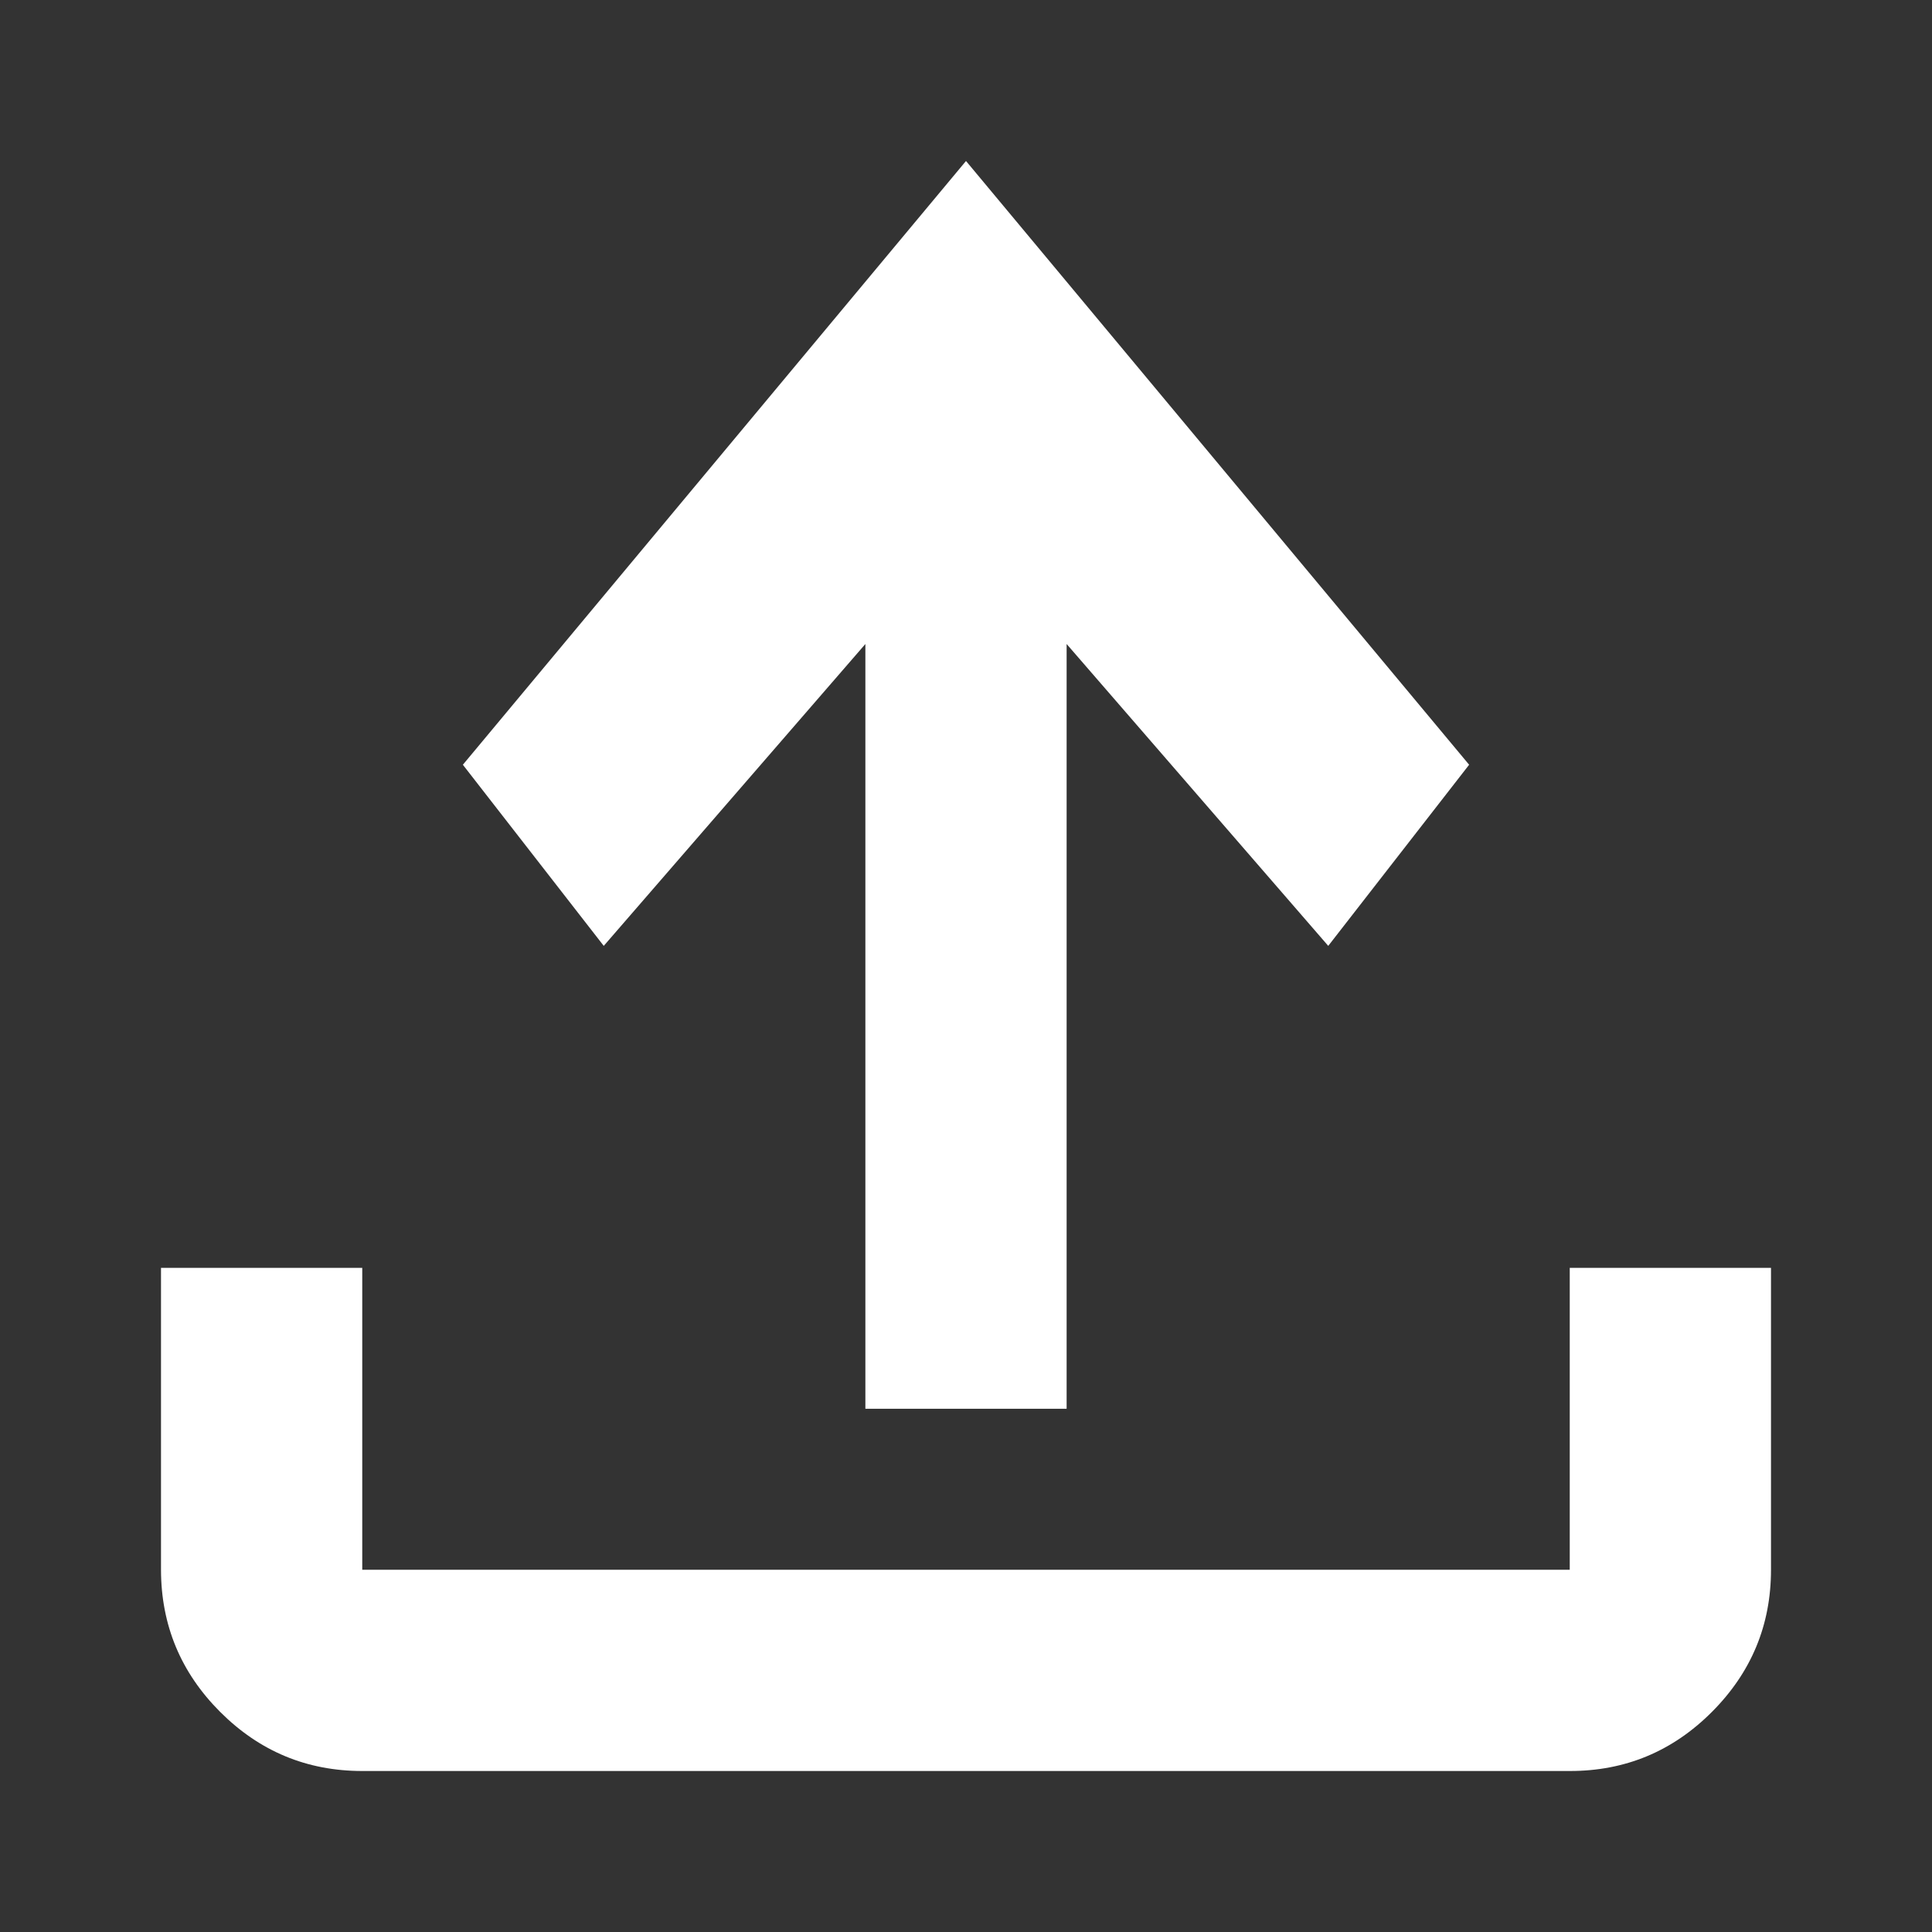 <svg width="24" height="24" viewBox="0 0 24 24" fill="none" xmlns="http://www.w3.org/2000/svg">
<rect x="0" y="0" width="24" height="24" fill="#333333" stroke="none"/>
<path d="M12 2L5.75 9.5L7.5 11.75L10.75 8V17.5H13.25V8L16.5 11.75L18.25 9.5L12 2ZM4.5 22C3.812 22 3.224 21.755 2.735 21.266C2.246 20.777 2.001 20.188 2 19.5V15.75H4.5V19.5H19.5V15.75H22V19.5C22 20.188 21.755 20.776 21.266 21.266C20.777 21.756 20.188 22.001 19.5 22H4.5Z" fill="white"/>
</svg>
